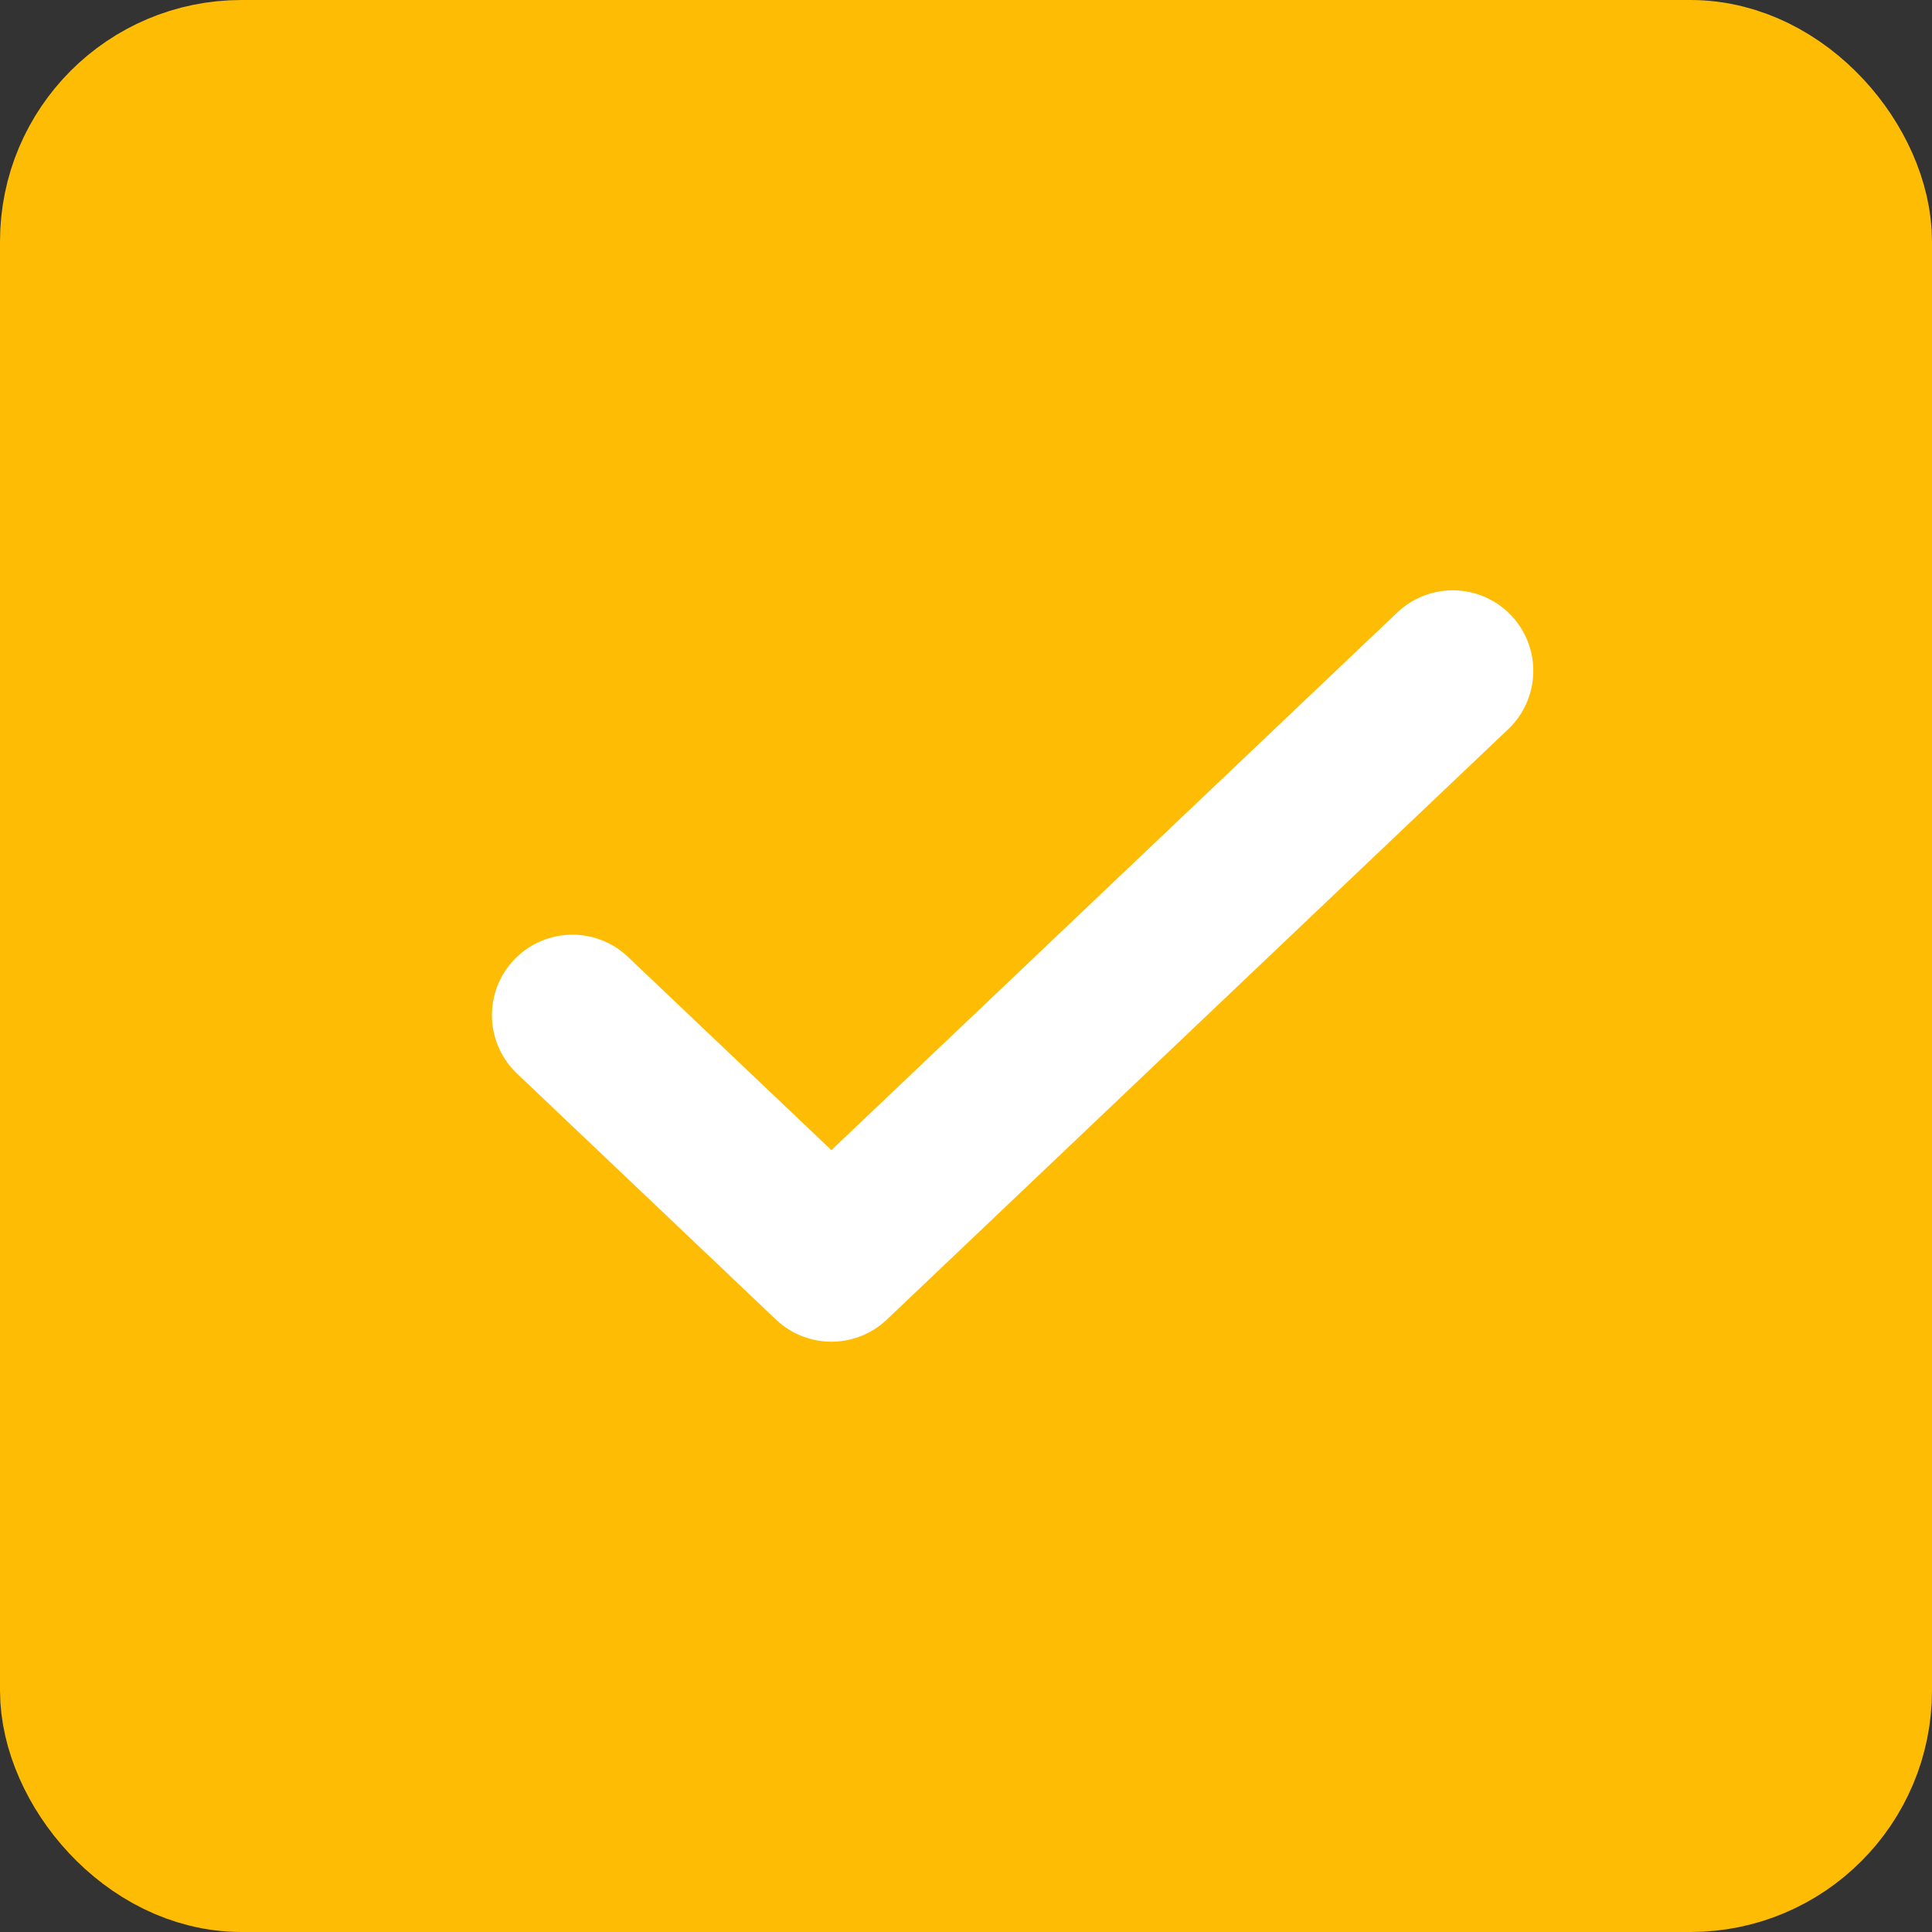 <svg width="24" height="24" viewBox="0 0 24 24" fill="none" xmlns="http://www.w3.org/2000/svg">
<rect x="0" y="0" width="24" height="24" fill="#333333" stroke="none"/>
<rect x="1" y="1" width="22" height="22" rx="2" fill="#FFBC04" stroke="#FFBC04" stroke-width="2"/>
<path d="M7.111 12.611L10.328 15.667L12.418 13.681L14.509 11.694L18.047 8.333" stroke="white" stroke-width="2" stroke-linecap="round" stroke-linejoin="round"/>
</svg>
